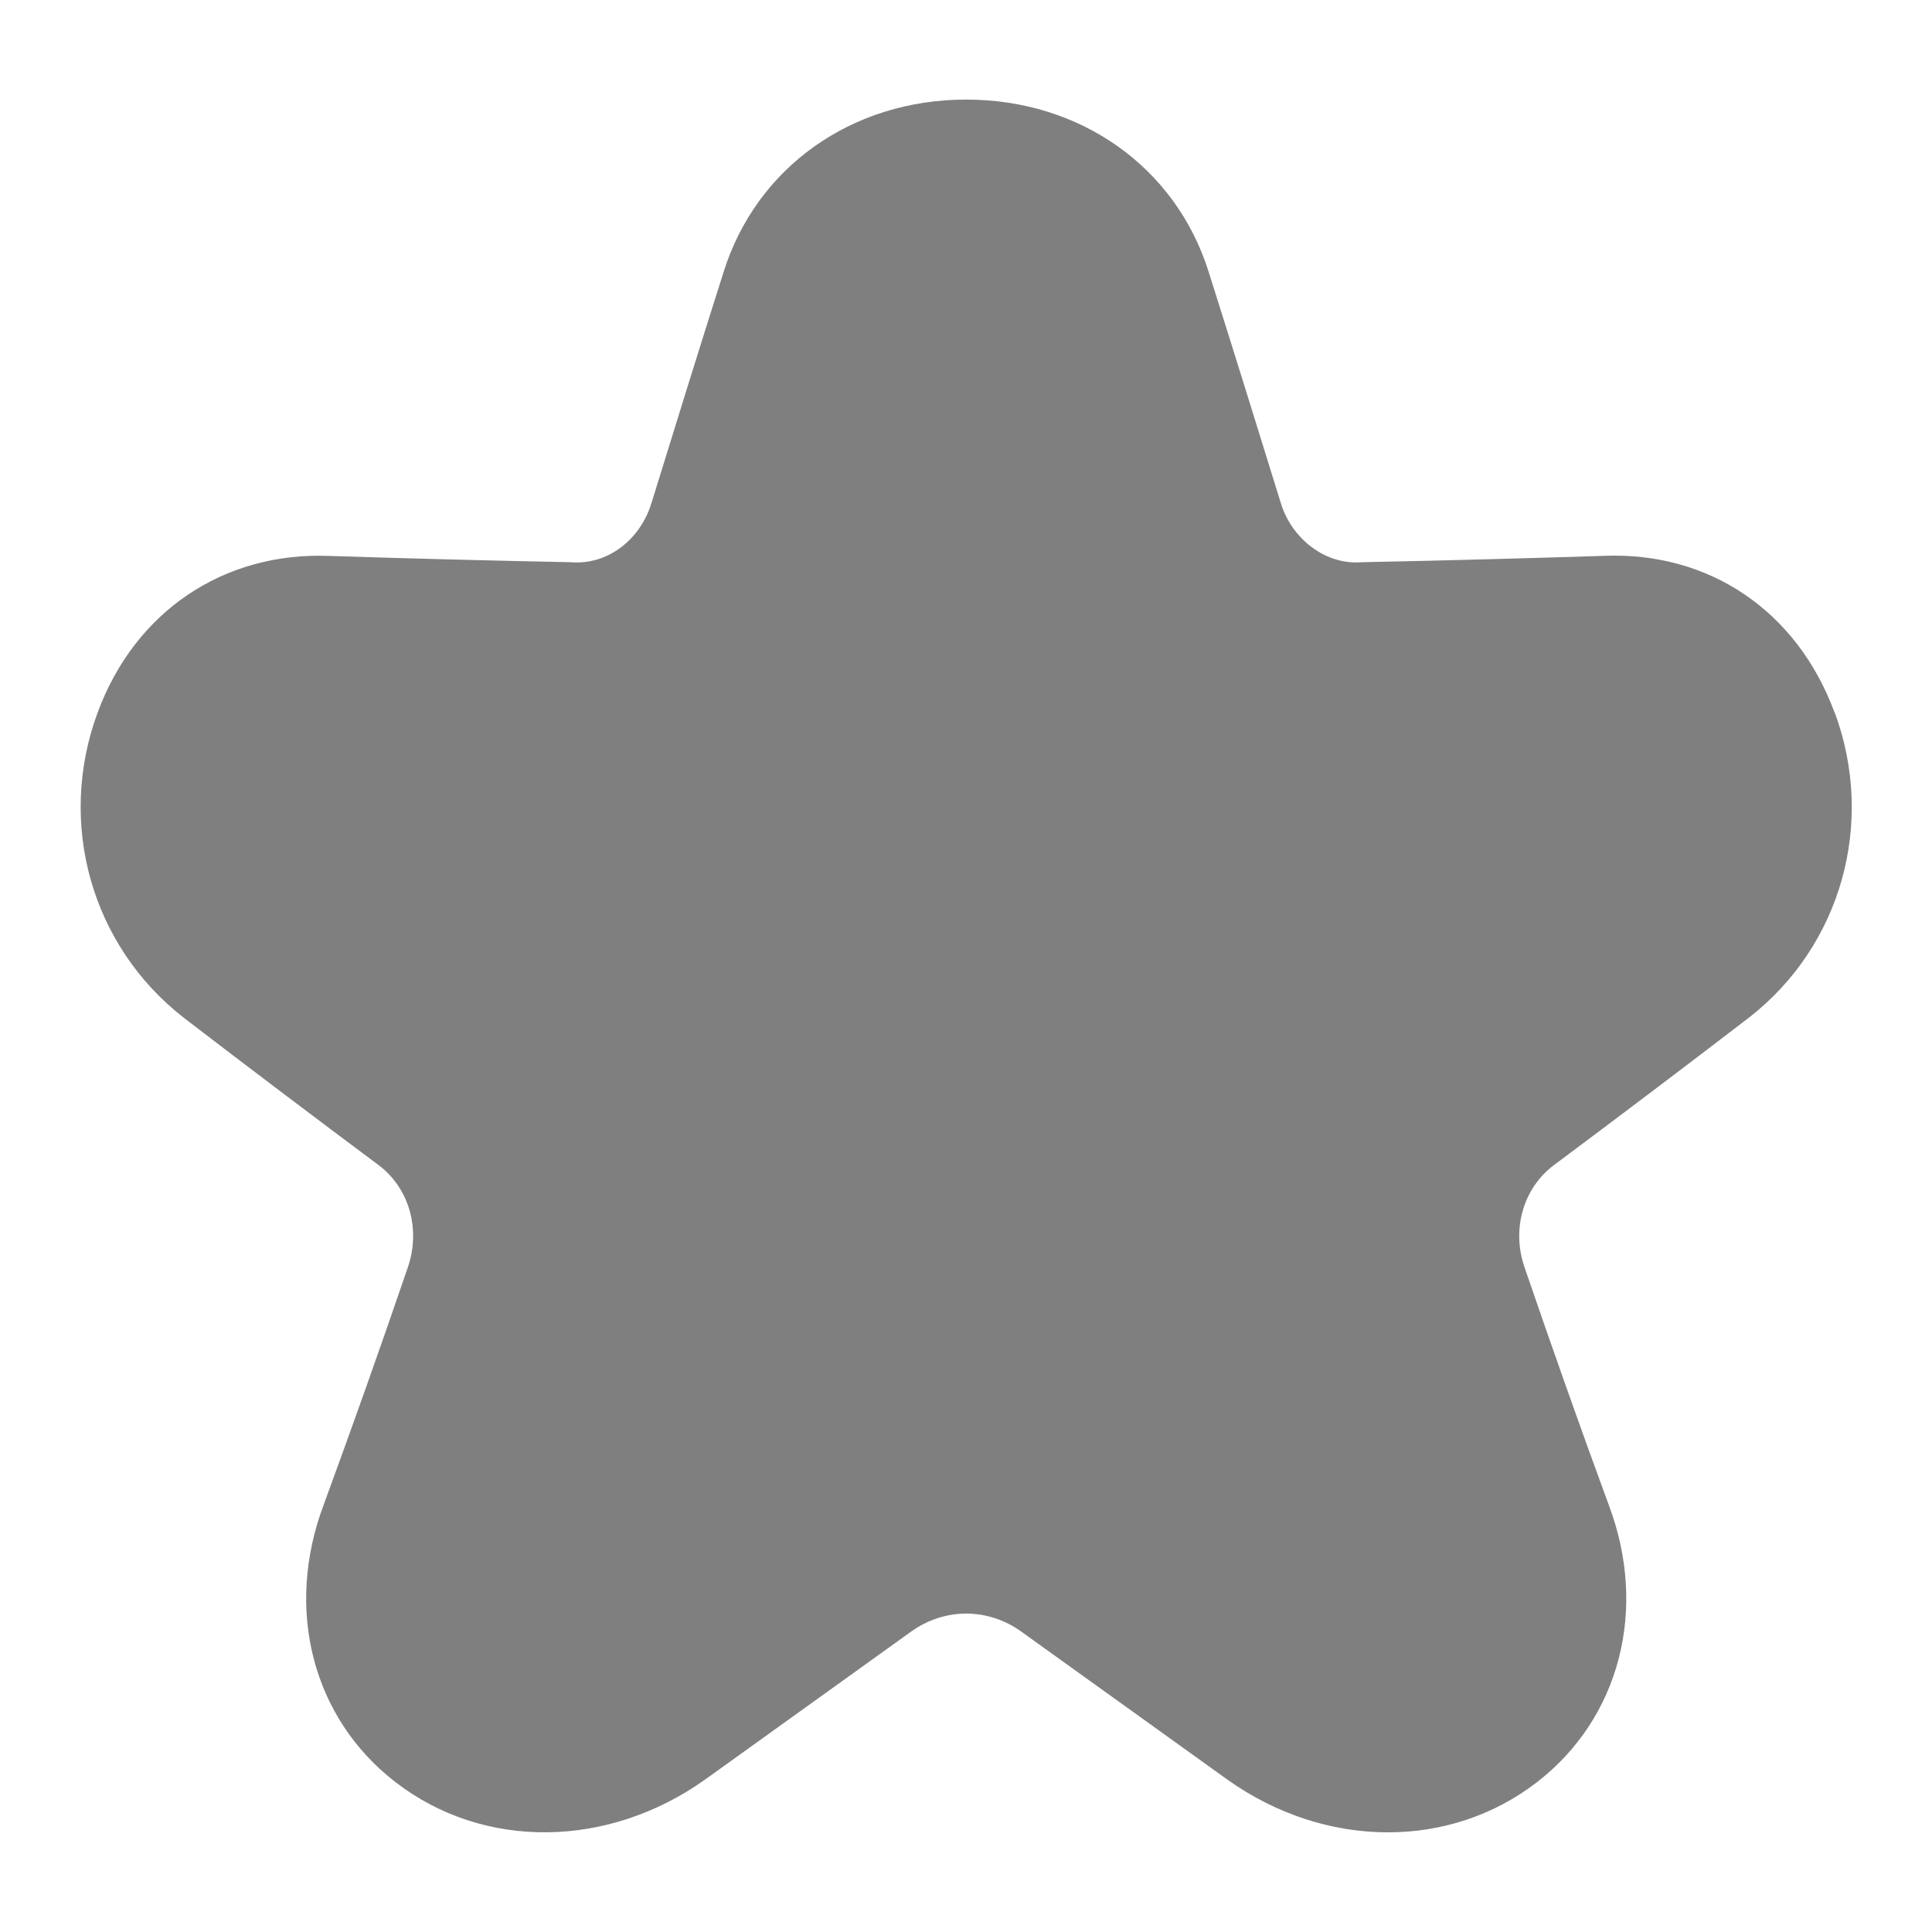 <svg id="Layer_1" viewBox="0 0 24 24" xmlns="http://www.w3.org/2000/svg" data-name="Layer 1"><path d="m22.789 8.85c-.465-1.258-1.554-1.999-2.866-1.945-1.002.032-2.005.059-3.006.079-.445.038-.866-.284-1.004-.728-.297-.96-.595-1.919-.898-2.877-.408-1.301-1.591-2.142-3.013-2.142s-2.605.841-3.013 2.141c-.304.958-.602 1.917-.898 2.877-.138.445-.54.769-1.004.729-1.002-.02-2.005-.046-2.996-.078-1.311-.052-2.414.688-2.878 1.945-.507 1.372-.081 2.893 1.066 3.789.812.623 1.617 1.231 2.421 1.831.382.285.529.795.367 1.27-.334.979-.683 1.962-1.044 2.946-.492 1.301-.142 2.657.892 3.453 1.09.841 2.635.828 3.847-.036l2.558-1.837c.414-.296.95-.297 1.365 0l2.562 1.84c.613.436 1.312.655 1.994.655.664 0 1.312-.207 1.849-.621 1.033-.796 1.383-2.152.895-3.445-.365-.992-.712-1.976-1.047-2.954-.163-.474-.015-.984.366-1.269.805-.601 1.611-1.209 2.429-1.837 1.14-.891 1.566-2.412 1.059-3.784z" opacity=".5"/></svg>